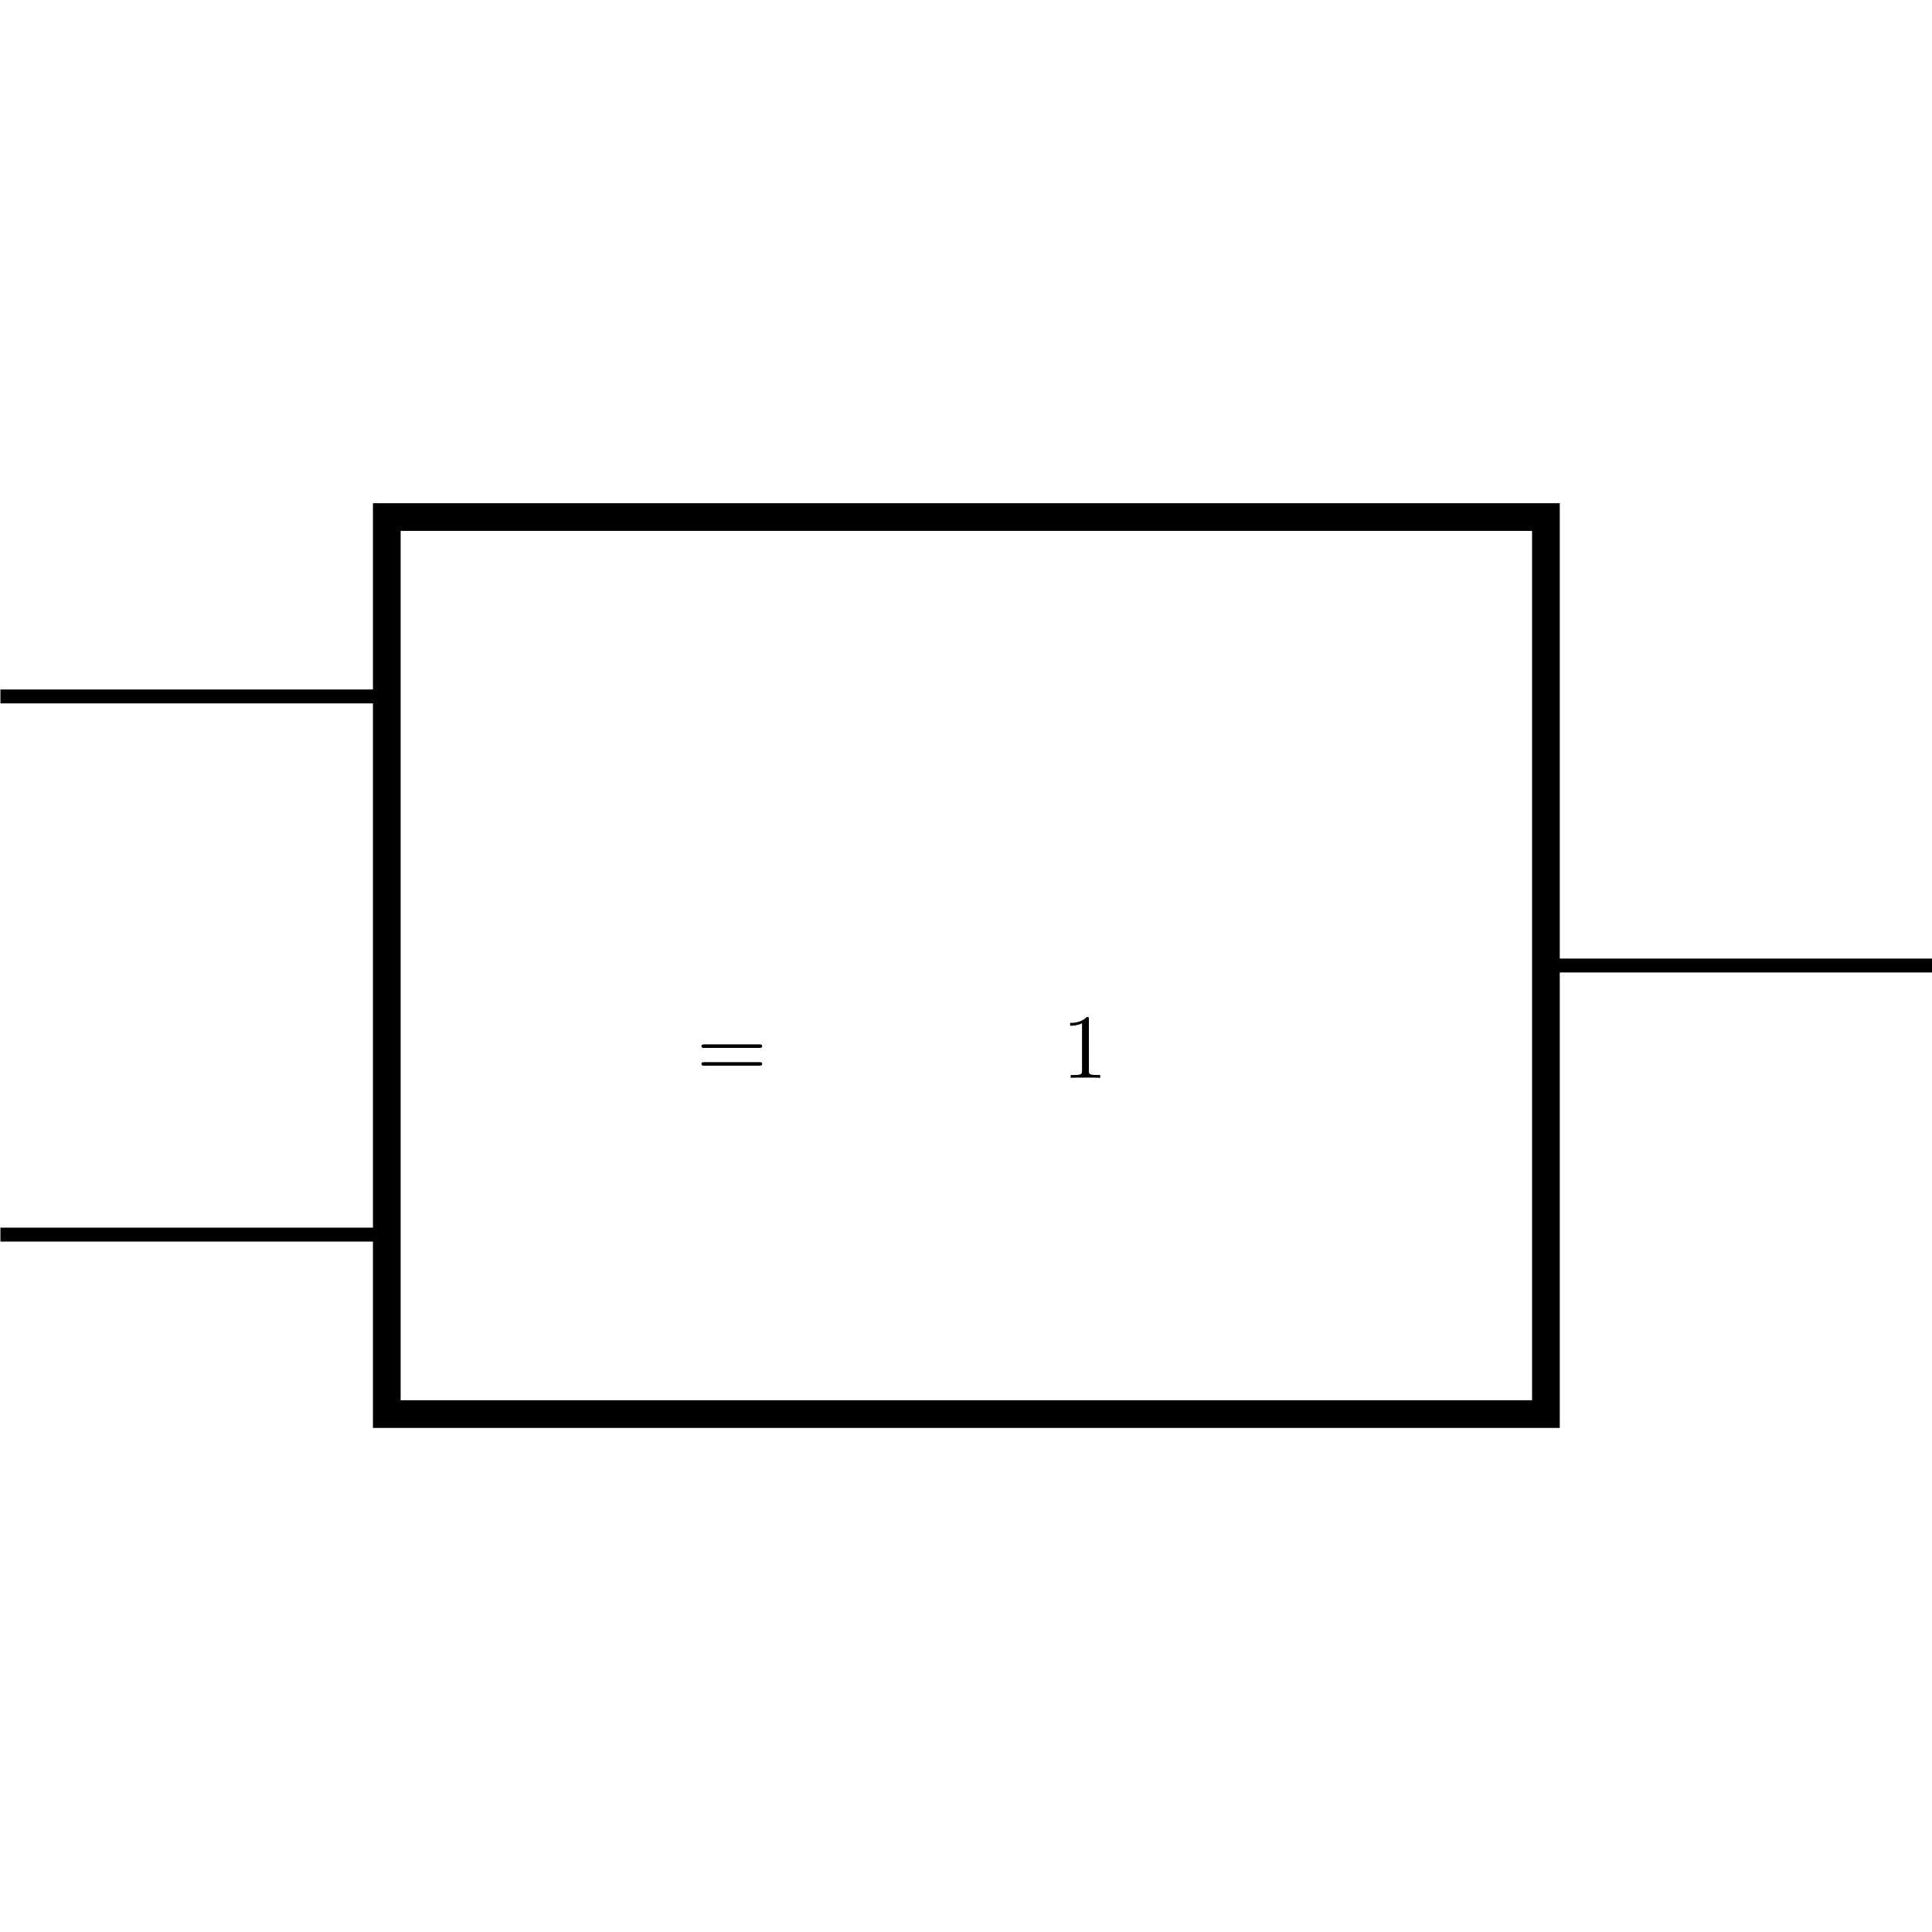 <svg xmlns:rdf="http://www.w3.org/1999/02/22-rdf-syntax-ns#" xmlns="http://www.w3.org/2000/svg" height="300" width="300" version="1.1" xmlns:cc="http://creativecommons.org/ns#" xmlns:dc="http://purl.org/dc/elements/1.1/" viewBox="0 0 300 300">
 <title>CircuiTikZ</title>
 <g transform="translate(0 -752.36)">
  <g transform="matrix(15.305 0 0 15.305 -1573.9 -1202)">
   <path style="stroke:#000;stroke-miterlimit:10;stroke-width:.141;fill:none" d="m102.84 134.76h3.921m-3.921 5.46h3.921m15.681-2.73h-3.921"/>
   <g transform="matrix(.093 0 0 .093 109.9 138.63)">
    <path d="m6.844-3.266c0.156 0 0.344 0 0.344-0.188-0-0.203-0.188-0.203-0.328-0.203h-5.969c-0.141 0-0.328 0-0.328 0.203 0 0.188 0.188 0.188 0.328 0.188zm0.016 1.938c0.141 0 0.328 0 0.328-0.203 0-0.188-0.188-0.188-0.344-0.188h-5.953c-0.141 0-0.328 0-0.328 0.188 0 0.203 0.188 0.203 0.328 0.203z"/>
   </g>
   <g transform="matrix(.093 0 0 .093 113.61 138.63)">
    <path d="m2.938-6.375c0-0.25 0-0.266-0.234-0.266-0.625 0.641-1.5 0.641-1.812 0.641v0.312c0.203 0 0.781 0 1.297-0.266v5.172c0 0.359-0.031 0.469-0.922 0.469h-0.312v0.312c0.344-0.031 1.203-0.031 1.609-0.031 0.391 0 1.266 0 1.609 0.031v-0.312h-0.312c-0.906 0-0.922-0.109-0.922-0.469z"/>
   </g>
   <path style="stroke:#000;stroke-miterlimit:10;stroke-width:.281;fill:none" d="m106.76 132.94h11.76v9.101h-11.76z"/>
  </g>
 </g>
</svg>
